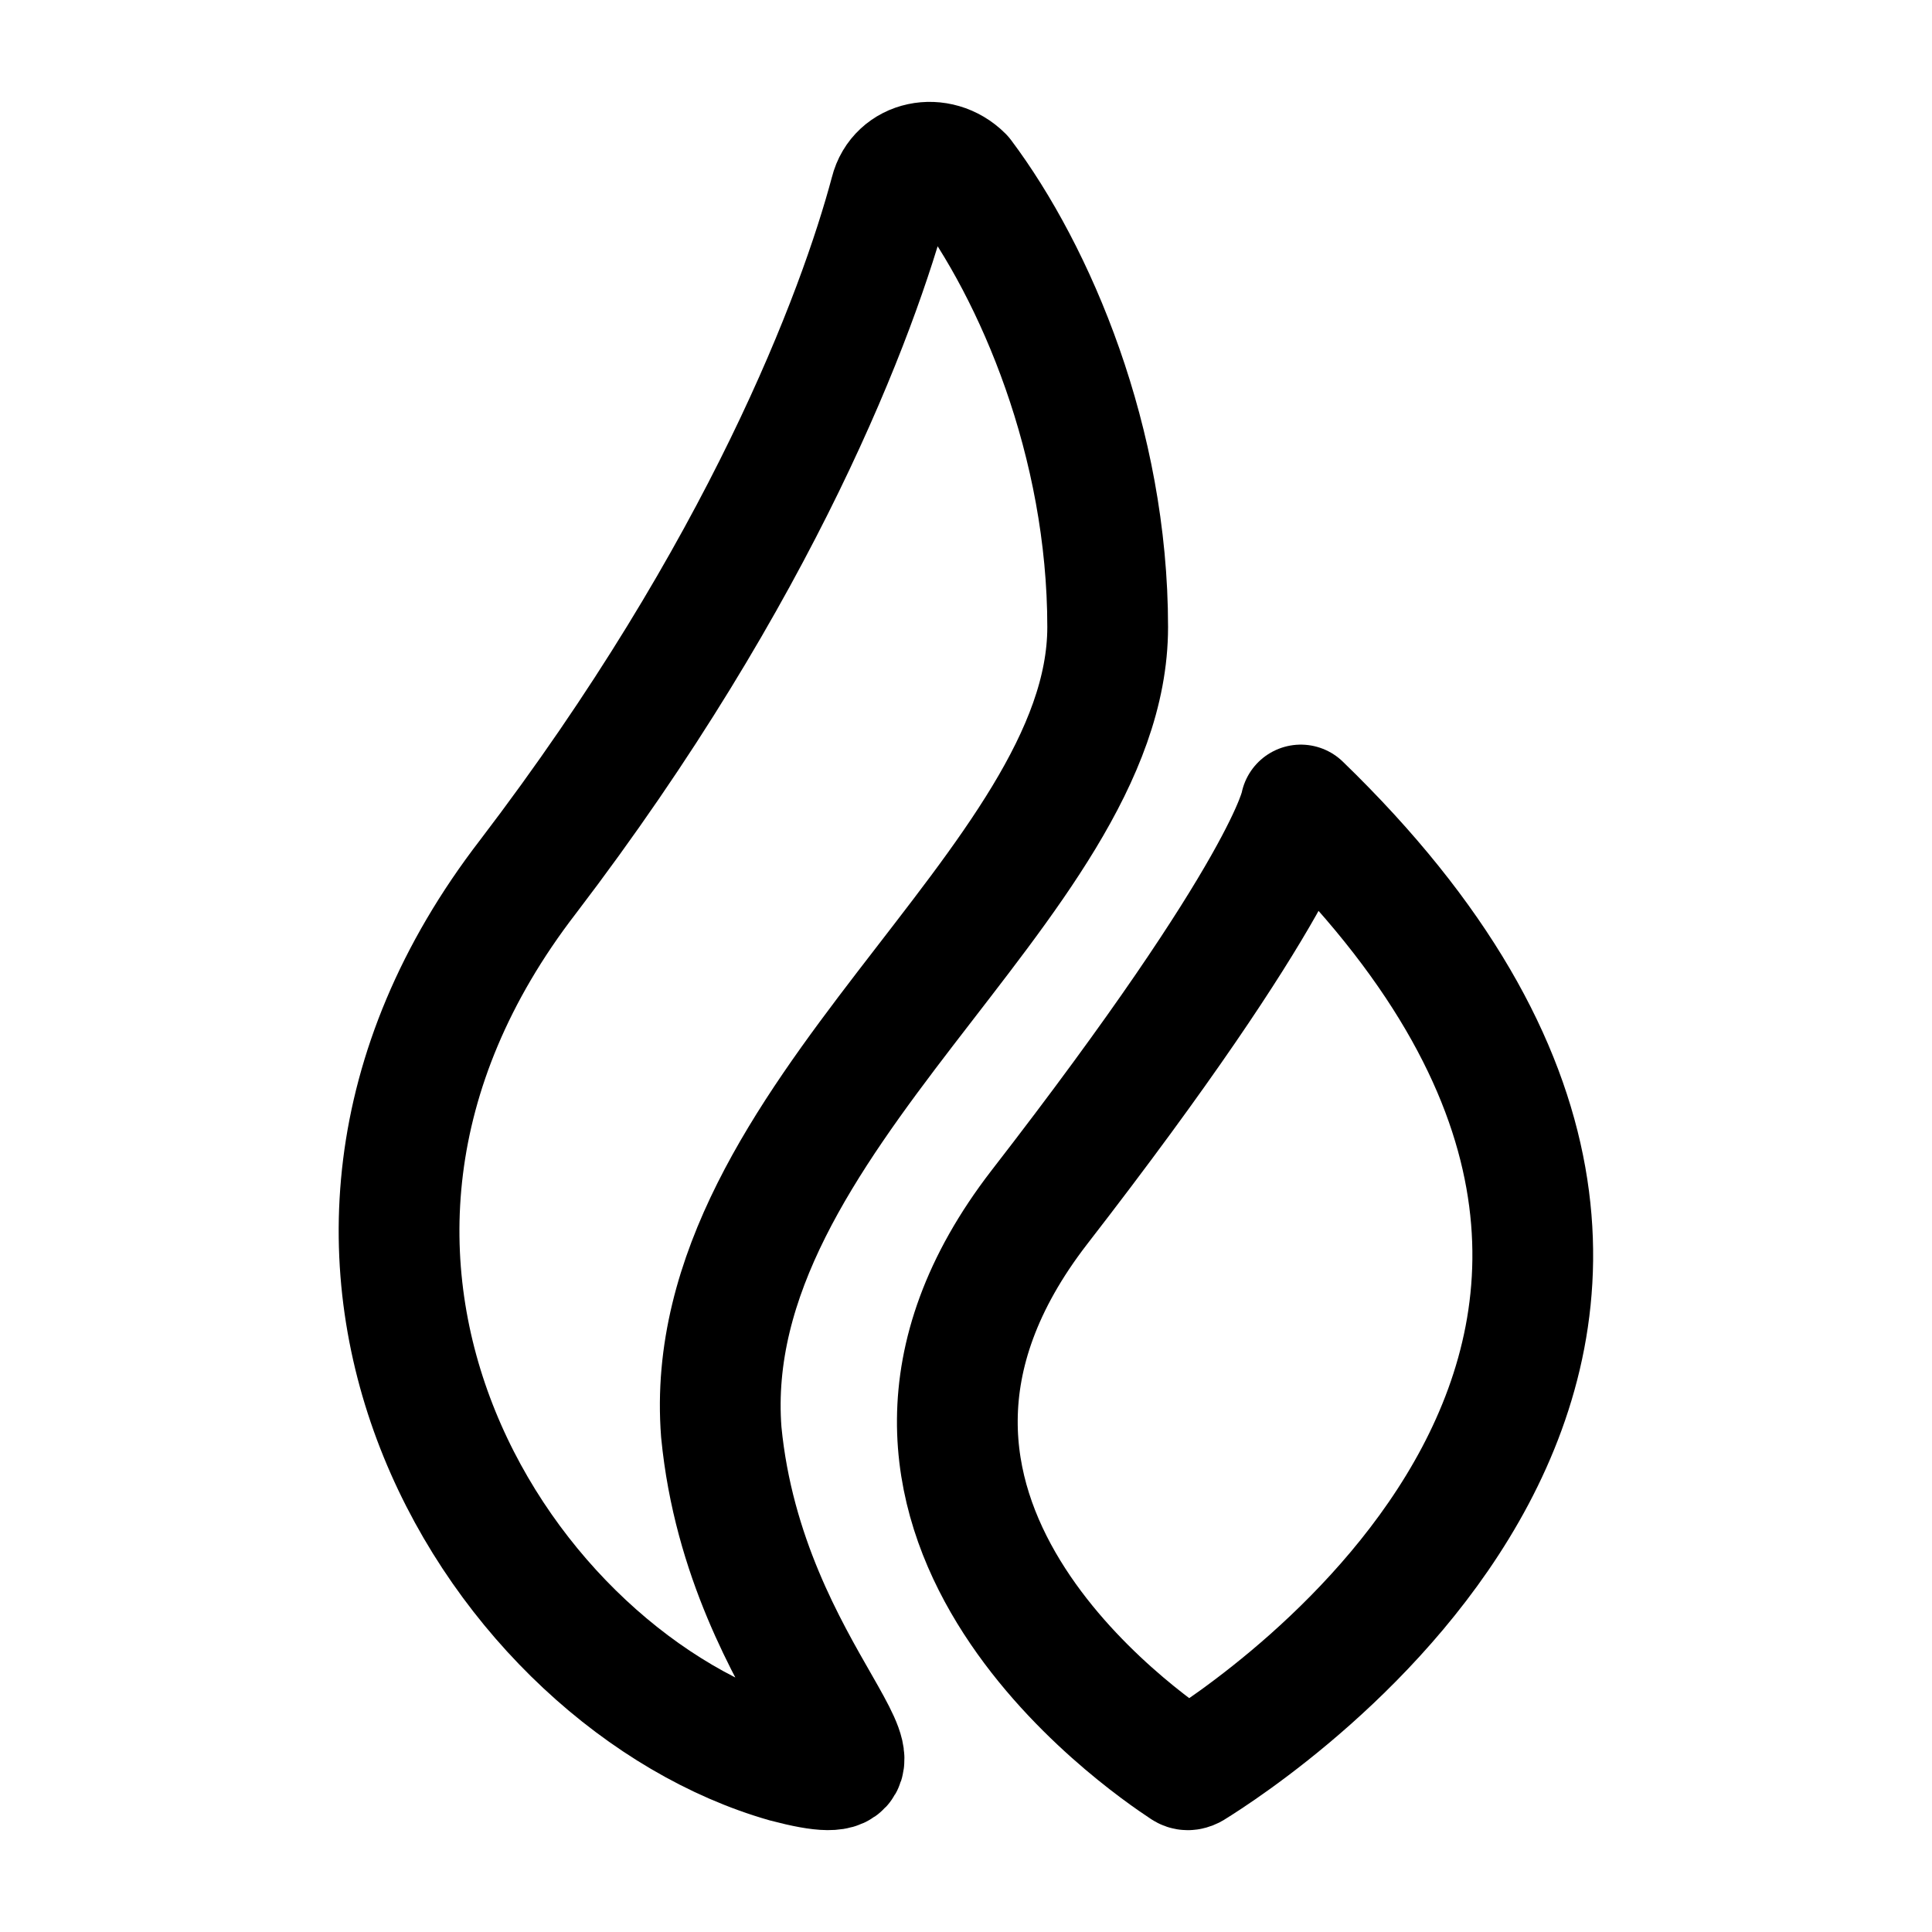 <svg width="24" height="24" viewBox="0 0 24 24" fill="none" xmlns="http://www.w3.org/2000/svg">
  <path class="set-svg-stroke"
        d="M16.159 10C16.159 10 16.009 11 12.909 15C9.999 18.77 14.21 21.64 14.71 21.97C14.739 21.99 14.769 21.99 14.809 21.97C15.489 21.55 23.059 16.68 16.159 10Z"
        stroke="black" stroke-width="1.5" stroke-miterlimit="10" stroke-linecap="round" stroke-linejoin="round"/>
  <path
    d="M13.76 7.79C13.76 5.49 12.86 3.39 11.96 2.19C11.66 1.89 11.16 1.99 11.06 2.39C10.66 3.89 9.46 7.09 6.56 10.89C2.86 15.69 6.26 20.89 9.76 21.89C11.66 22.39 9.26 20.89 8.96 17.79C8.66 13.89 13.76 10.99 13.76 7.79Z"
    stroke="black" stroke-width="1.5" stroke-miterlimit="10" stroke-linecap="round" stroke-linejoin="round"/>
</svg>
